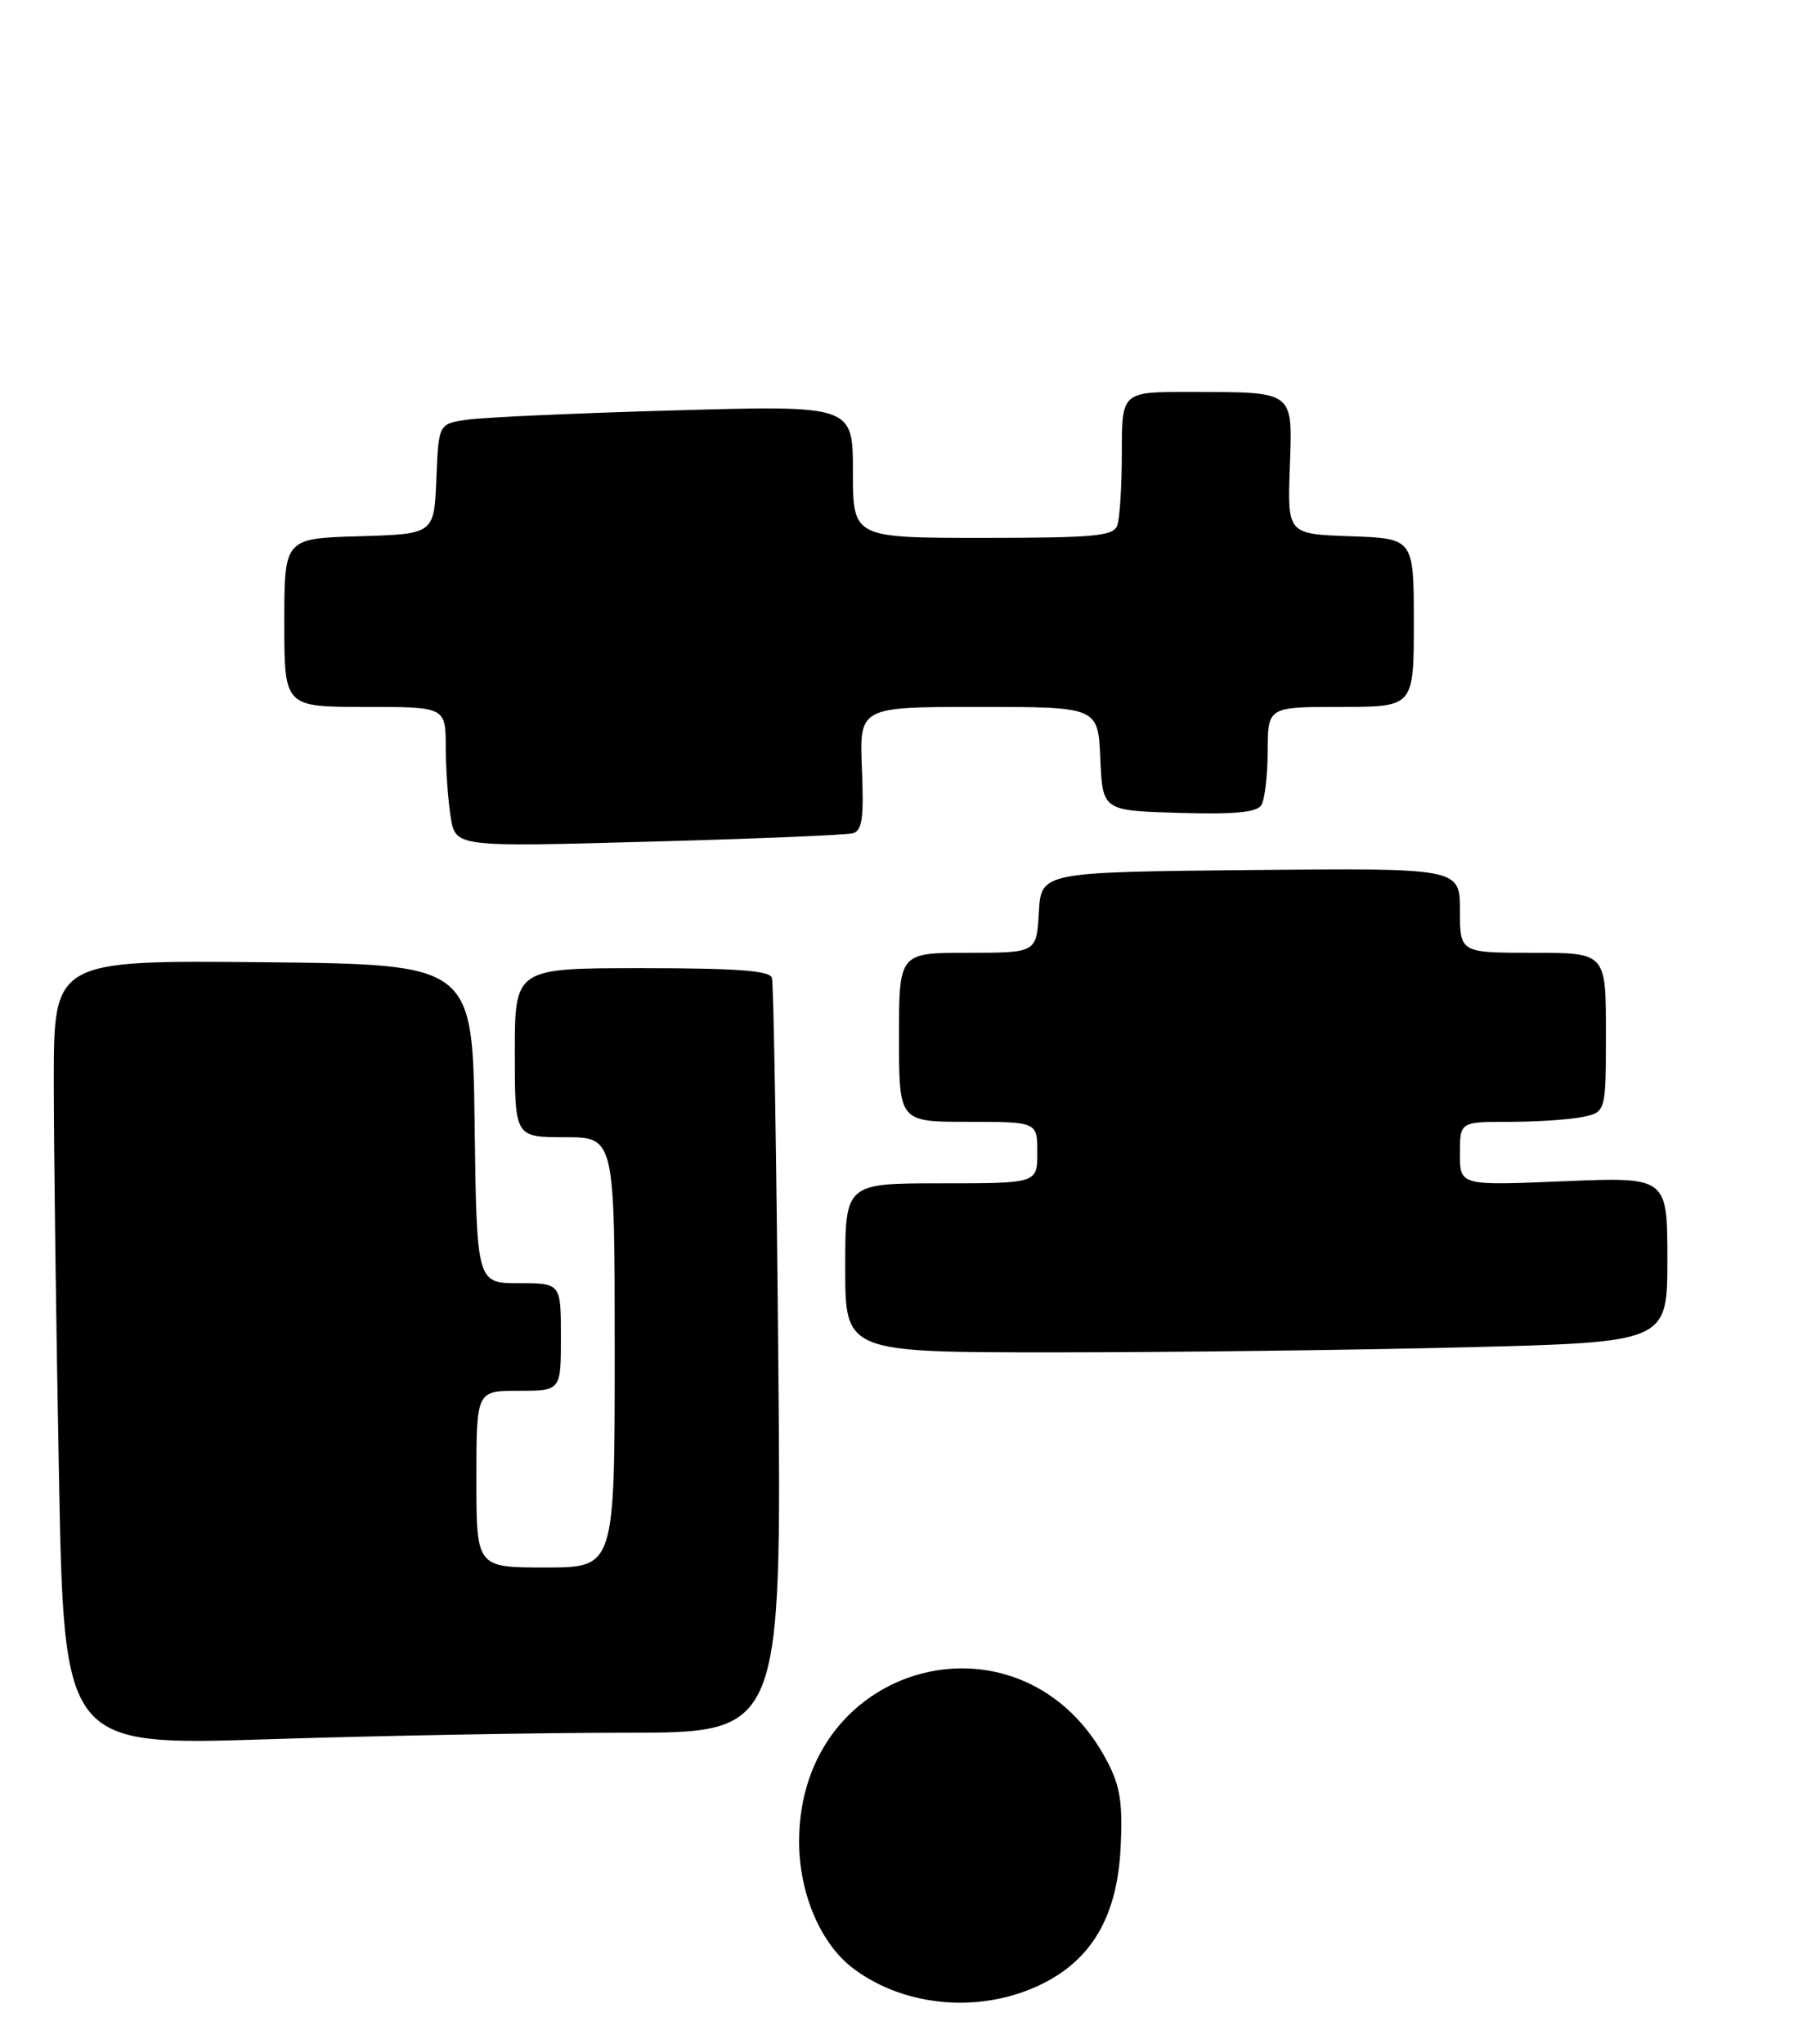 <?xml version="1.0" encoding="UTF-8" standalone="no"?>
<!DOCTYPE svg PUBLIC "-//W3C//DTD SVG 1.1//EN" "http://www.w3.org/Graphics/SVG/1.1/DTD/svg11.dtd" >
<svg xmlns="http://www.w3.org/2000/svg" xmlns:xlink="http://www.w3.org/1999/xlink" version="1.1" viewBox="0 0 234 266">
 <g >
 <path fill="currentColor"
d=" M 135.87 258.07 C 142.22 254.83 145.40 249.23 145.84 240.50 C 146.13 234.77 145.80 232.53 144.19 229.41 C 133.41 208.44 104.00 215.94 104.00 239.66 C 104.00 246.45 106.82 253.03 111.10 256.22 C 117.93 261.33 128.01 262.08 135.87 258.07 Z  M 81.61 225.50 C 101.72 225.50 101.72 225.50 101.29 177.00 C 101.05 150.32 100.68 127.94 100.46 127.25 C 100.16 126.32 95.88 126.00 83.53 126.00 C 67.00 126.00 67.00 126.00 67.00 137.00 C 67.00 148.00 67.00 148.00 73.50 148.00 C 80.00 148.00 80.00 148.00 80.00 176.00 C 80.00 204.00 80.00 204.00 71.00 204.00 C 62.00 204.00 62.00 204.00 62.00 192.50 C 62.00 181.00 62.00 181.00 67.50 181.00 C 73.00 181.00 73.00 181.00 73.00 174.00 C 73.00 167.00 73.00 167.00 67.52 167.00 C 62.04 167.00 62.04 167.00 61.77 146.25 C 61.50 125.50 61.50 125.50 34.25 125.23 C 7.00 124.97 7.00 124.97 7.00 140.73 C 7.00 149.41 7.30 172.41 7.67 191.85 C 8.33 227.20 8.33 227.20 34.91 226.35 C 49.54 225.88 70.55 225.50 81.61 225.50 Z  M 190.75 175.34 C 217.00 174.68 217.00 174.68 217.00 163.92 C 217.00 153.17 217.00 153.17 203.50 153.73 C 190.00 154.30 190.00 154.30 190.00 150.15 C 190.00 146.00 190.00 146.00 196.38 146.00 C 199.88 146.00 204.16 145.72 205.88 145.38 C 209.00 144.75 209.00 144.75 209.00 134.38 C 209.00 124.00 209.00 124.00 199.50 124.00 C 190.00 124.00 190.00 124.00 190.00 118.48 C 190.00 112.97 190.00 112.97 162.75 113.23 C 135.50 113.50 135.50 113.50 135.20 118.75 C 134.90 124.00 134.90 124.00 125.95 124.00 C 117.00 124.00 117.00 124.00 117.00 135.00 C 117.00 146.00 117.00 146.00 126.00 146.00 C 135.00 146.00 135.00 146.00 135.00 150.00 C 135.00 154.00 135.00 154.00 122.50 154.00 C 110.00 154.00 110.00 154.00 110.00 165.00 C 110.00 176.00 110.00 176.00 137.25 176.00 C 152.24 176.00 176.31 175.70 190.75 175.34 Z  M 111.00 108.44 C 112.21 108.11 112.44 106.48 112.17 100.01 C 111.85 92.00 111.85 92.00 127.38 92.00 C 142.91 92.00 142.91 92.00 143.20 98.75 C 143.50 105.50 143.50 105.50 153.42 105.79 C 160.68 106.00 163.55 105.73 164.15 104.79 C 164.60 104.08 164.98 100.91 164.98 97.75 C 165.00 92.00 165.00 92.00 174.50 92.00 C 184.00 92.00 184.00 92.00 184.00 81.04 C 184.00 70.08 184.00 70.08 175.78 69.79 C 167.56 69.50 167.56 69.50 167.86 60.89 C 168.21 50.71 168.65 51.04 154.75 51.01 C 146.00 51.00 146.00 51.00 146.00 58.92 C 146.00 63.27 145.73 67.55 145.39 68.42 C 144.87 69.77 142.37 70.00 127.89 70.00 C 111.00 70.00 111.00 70.00 111.00 61.37 C 111.00 52.75 111.00 52.75 87.75 53.41 C 74.96 53.77 62.83 54.32 60.79 54.62 C 57.08 55.16 57.08 55.16 56.79 62.33 C 56.50 69.50 56.50 69.50 46.75 69.79 C 37.00 70.07 37.00 70.07 37.00 81.04 C 37.00 92.00 37.00 92.00 47.50 92.00 C 58.00 92.00 58.00 92.00 58.01 97.25 C 58.02 100.14 58.31 104.24 58.66 106.36 C 59.30 110.23 59.30 110.23 84.40 109.54 C 98.20 109.17 110.17 108.67 111.00 108.44 Z "/>
</g>
</svg>